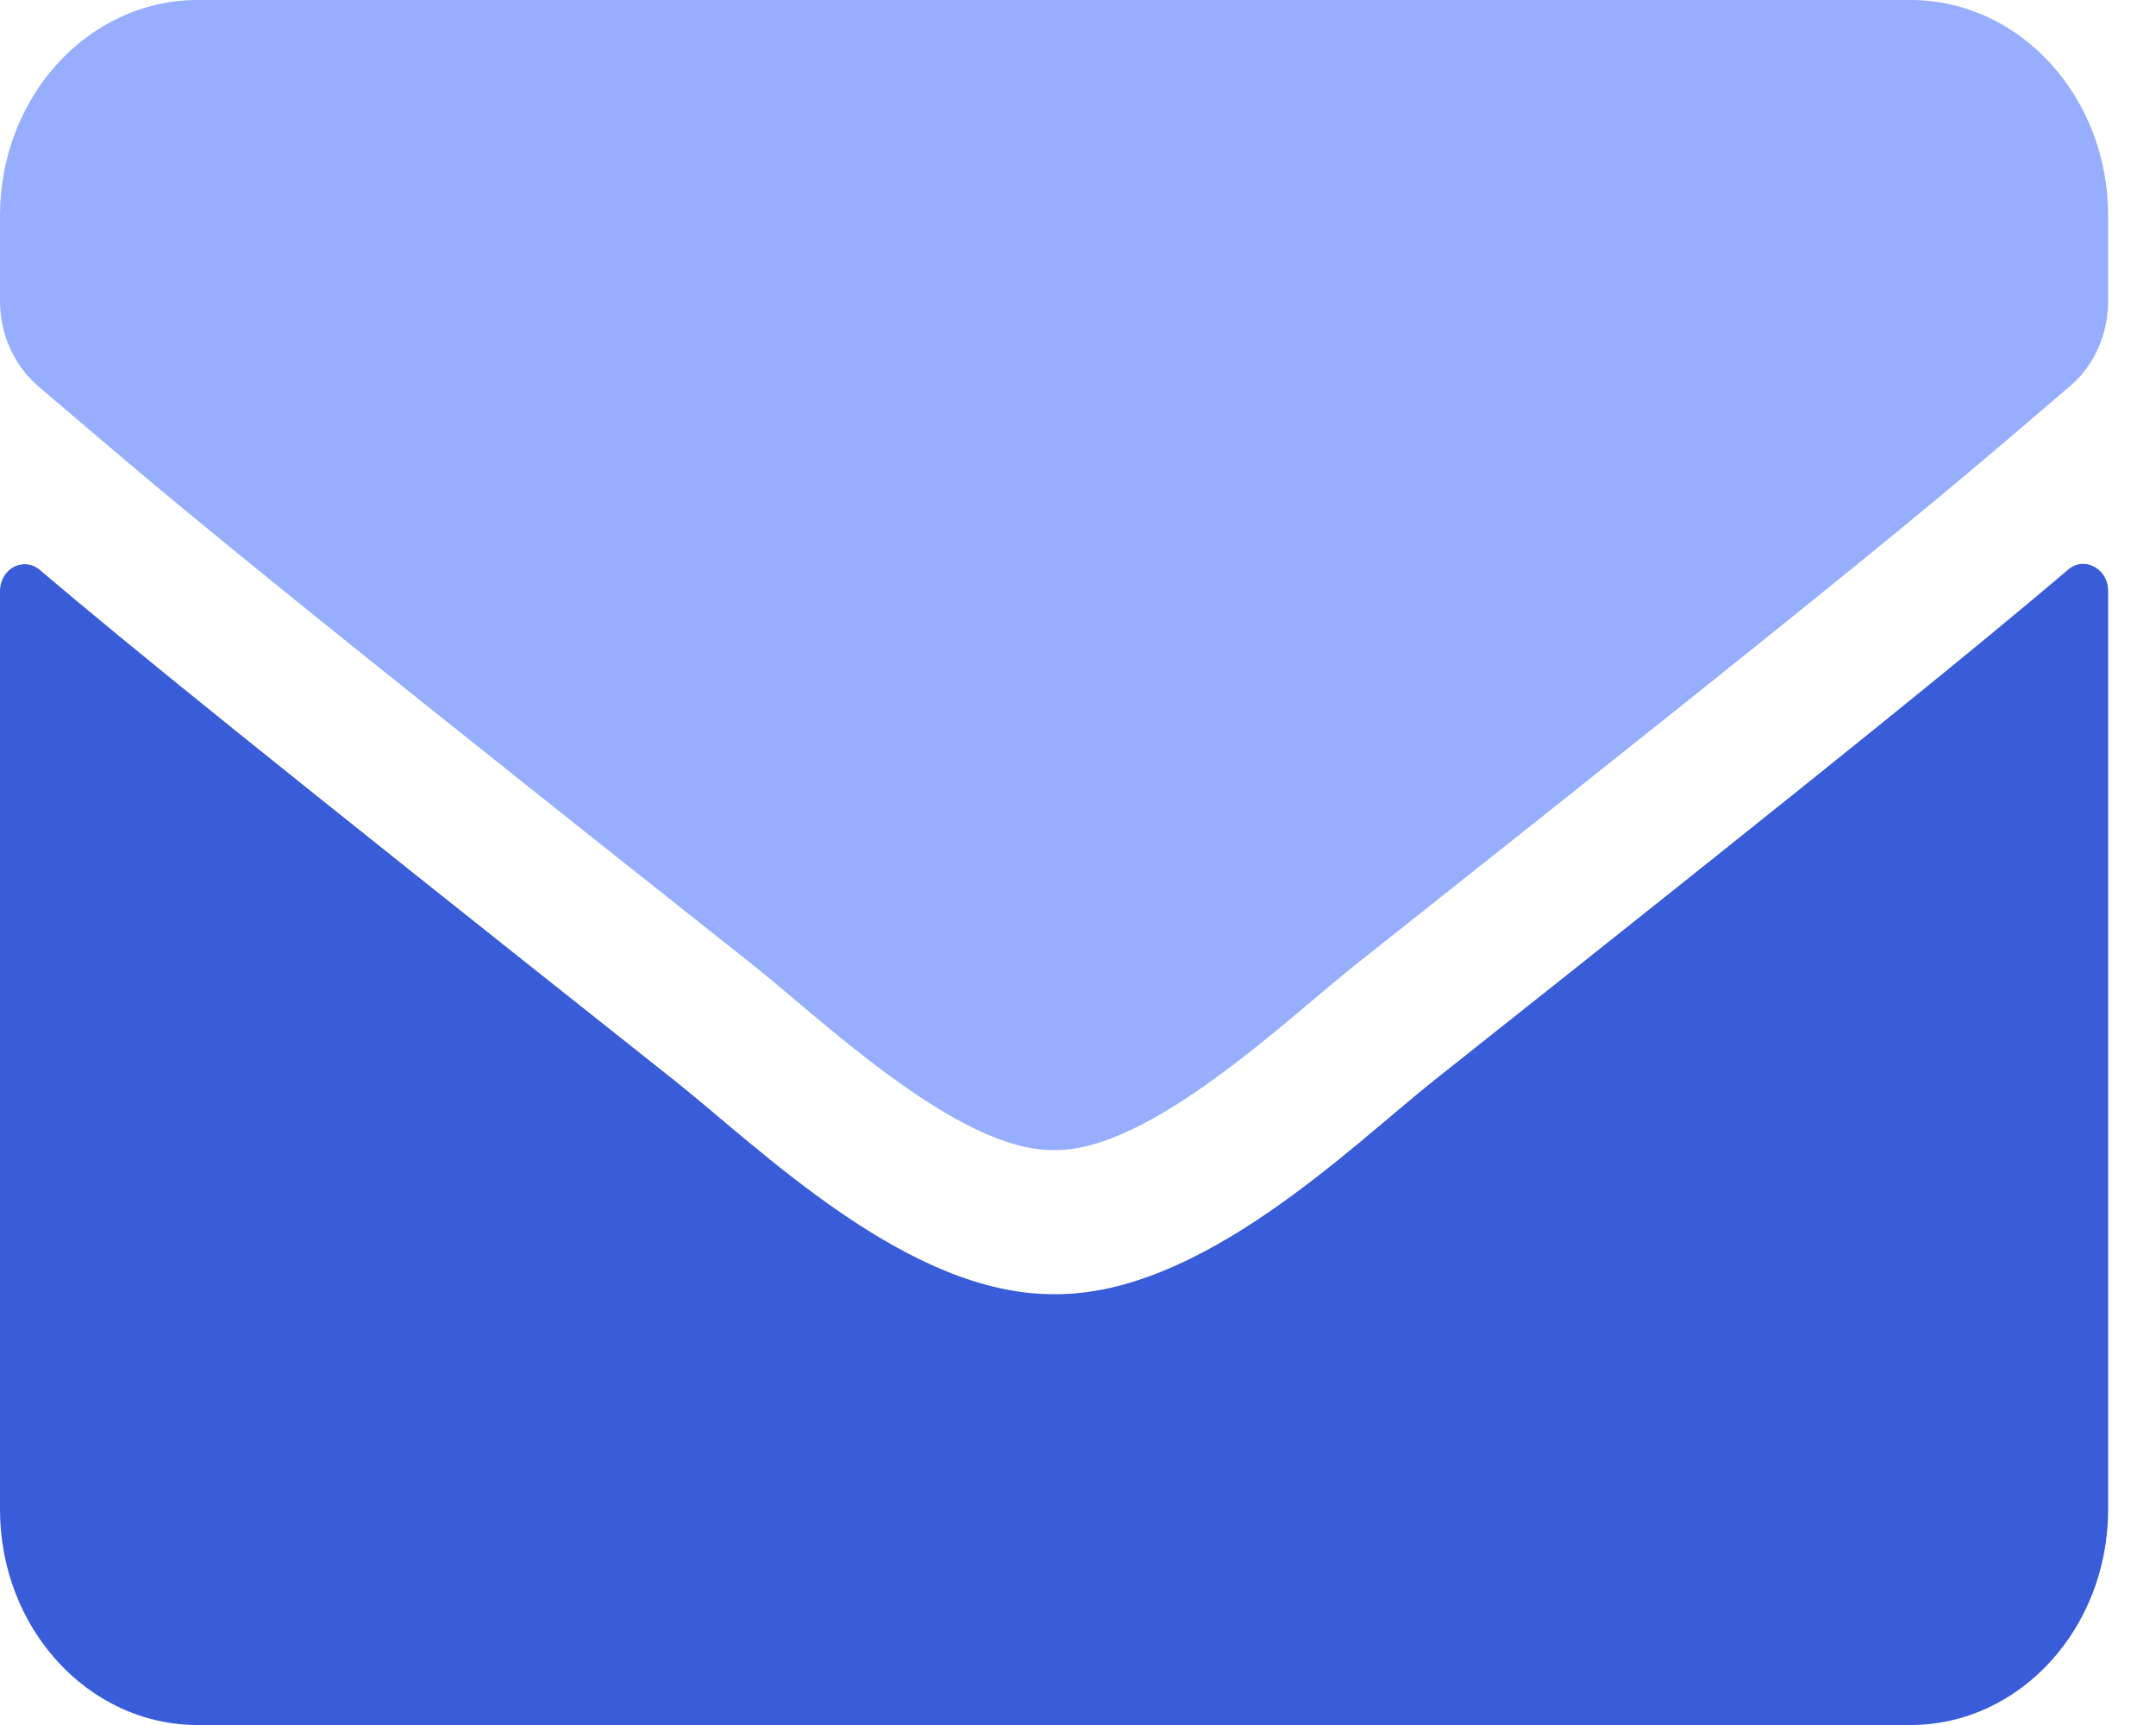 <svg width="20" height="16" viewBox="0 0 20 16" fill="none" xmlns="http://www.w3.org/2000/svg">
<path d="M9.778 10.667C10.664 10.684 11.94 9.45 12.582 8.942C17.65 4.929 18.036 4.579 19.205 3.579C19.426 3.392 19.556 3.1 19.556 2.792V2C19.556 0.896 18.735 0 17.723 0H1.833C0.821 0 0 0.896 0 2V2.792C0 3.1 0.13 3.388 0.351 3.579C1.52 4.575 1.906 4.929 6.974 8.942C7.616 9.45 8.892 10.684 9.778 10.667Z" fill="#97AEFF"/>
<path d="M19.186 5.283C19.334 5.154 19.556 5.275 19.556 5.479V14C19.556 15.104 18.735 16 17.723 16H1.833C0.821 16 0 15.104 0 14V5.483C0 5.275 0.218 5.158 0.37 5.287C1.226 6.012 2.36 6.933 6.256 10.021C7.062 10.662 8.422 12.012 9.778 12.004C11.142 12.017 12.528 10.637 13.303 10.021C17.199 6.933 18.33 6.008 19.186 5.283Z" fill="#395CD8"/>
</svg>
